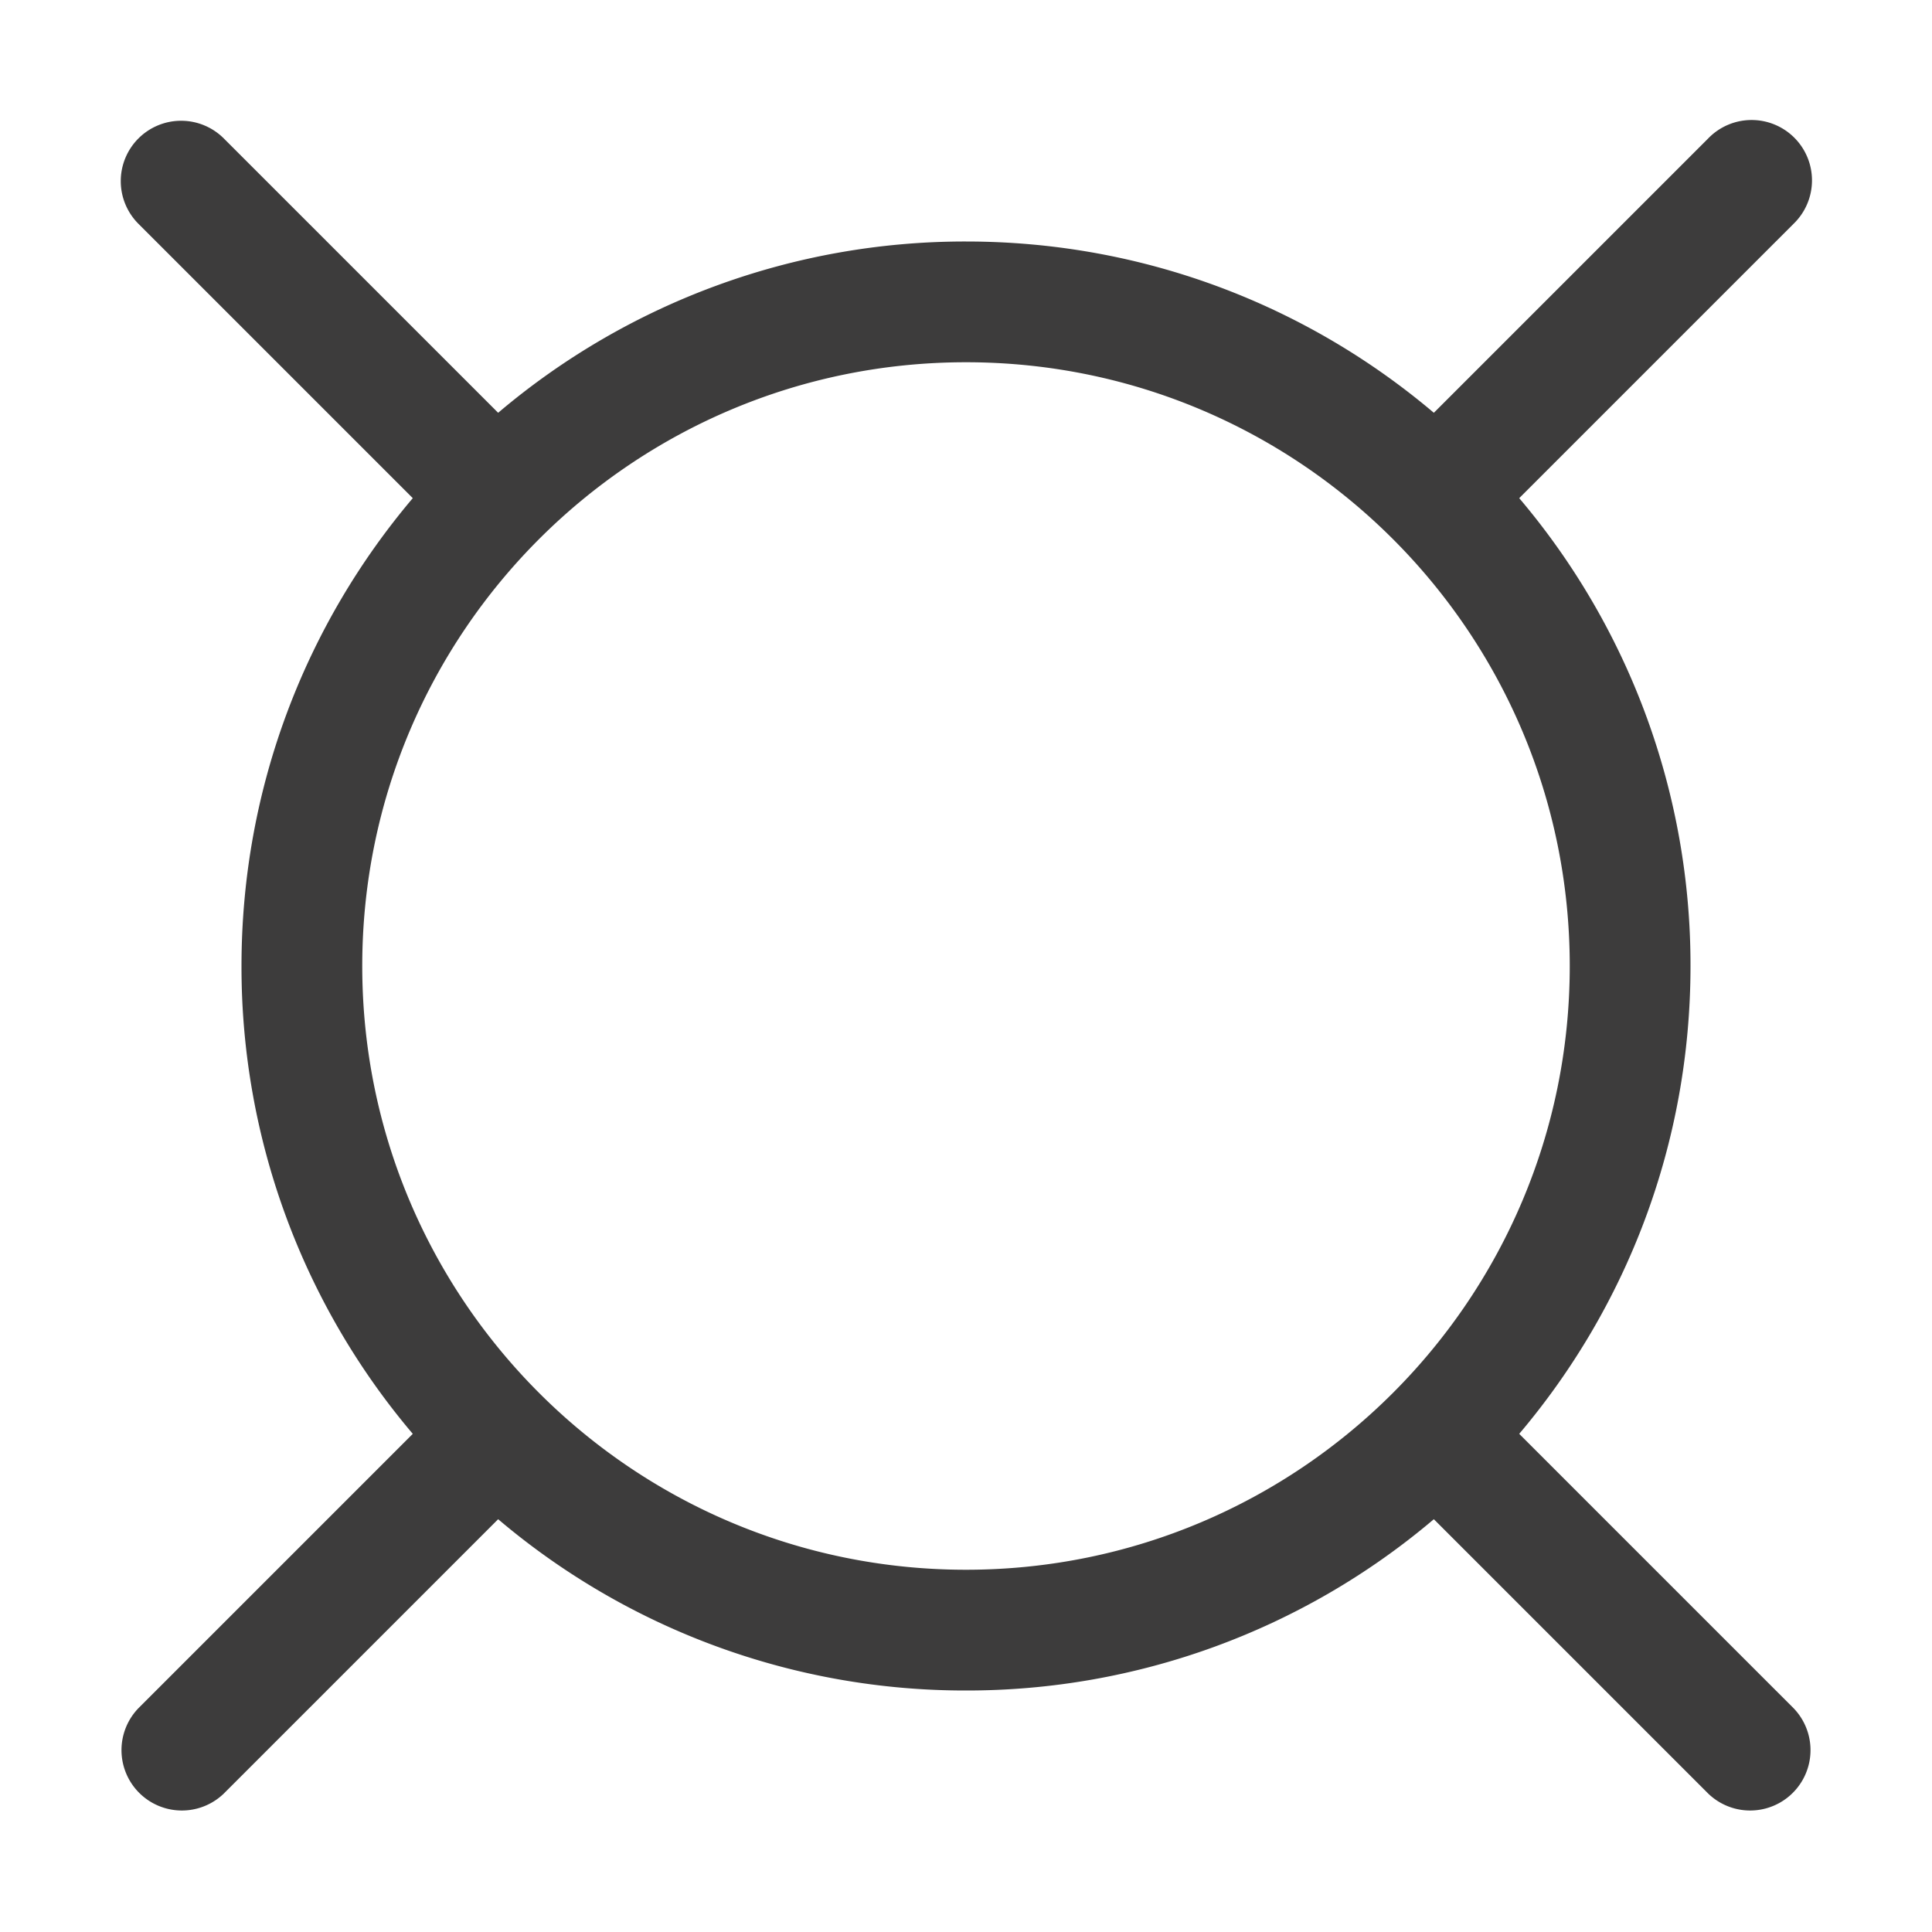 <svg xmlns="http://www.w3.org/2000/svg" width="32" height="32" fill="none" viewBox="0 0 32 32">
  <path fill="#3D3C3C" fill-rule="evenodd" d="M2.293 2.293a1 1 0 0 1 1.414 0l4.544 4.544A11.952 11.952 0 0 1 16 4c2.954 0 5.658 1.067 7.749 2.837l4.544-4.544a1 1 0 1 1 1.414 1.414l-4.544 4.544A11.953 11.953 0 0 1 28 16c0 2.954-1.067 5.658-2.837 7.749l4.544 4.544a1 1 0 0 1-1.414 1.414l-4.544-4.544A11.952 11.952 0 0 1 16 28a11.953 11.953 0 0 1-7.749-2.837l-4.544 4.544a1 1 0 0 1-1.414-1.414l4.544-4.544A11.952 11.952 0 0 1 4 16c0-2.954 1.067-5.658 2.837-7.749L2.293 3.707a1 1 0 0 1 0-1.414ZM6 16c0-5.523 4.477-10 10-10s10 4.477 10 10-4.477 10-10 10S6 21.523 6 16Z" clip-rule="evenodd"/>
</svg>
